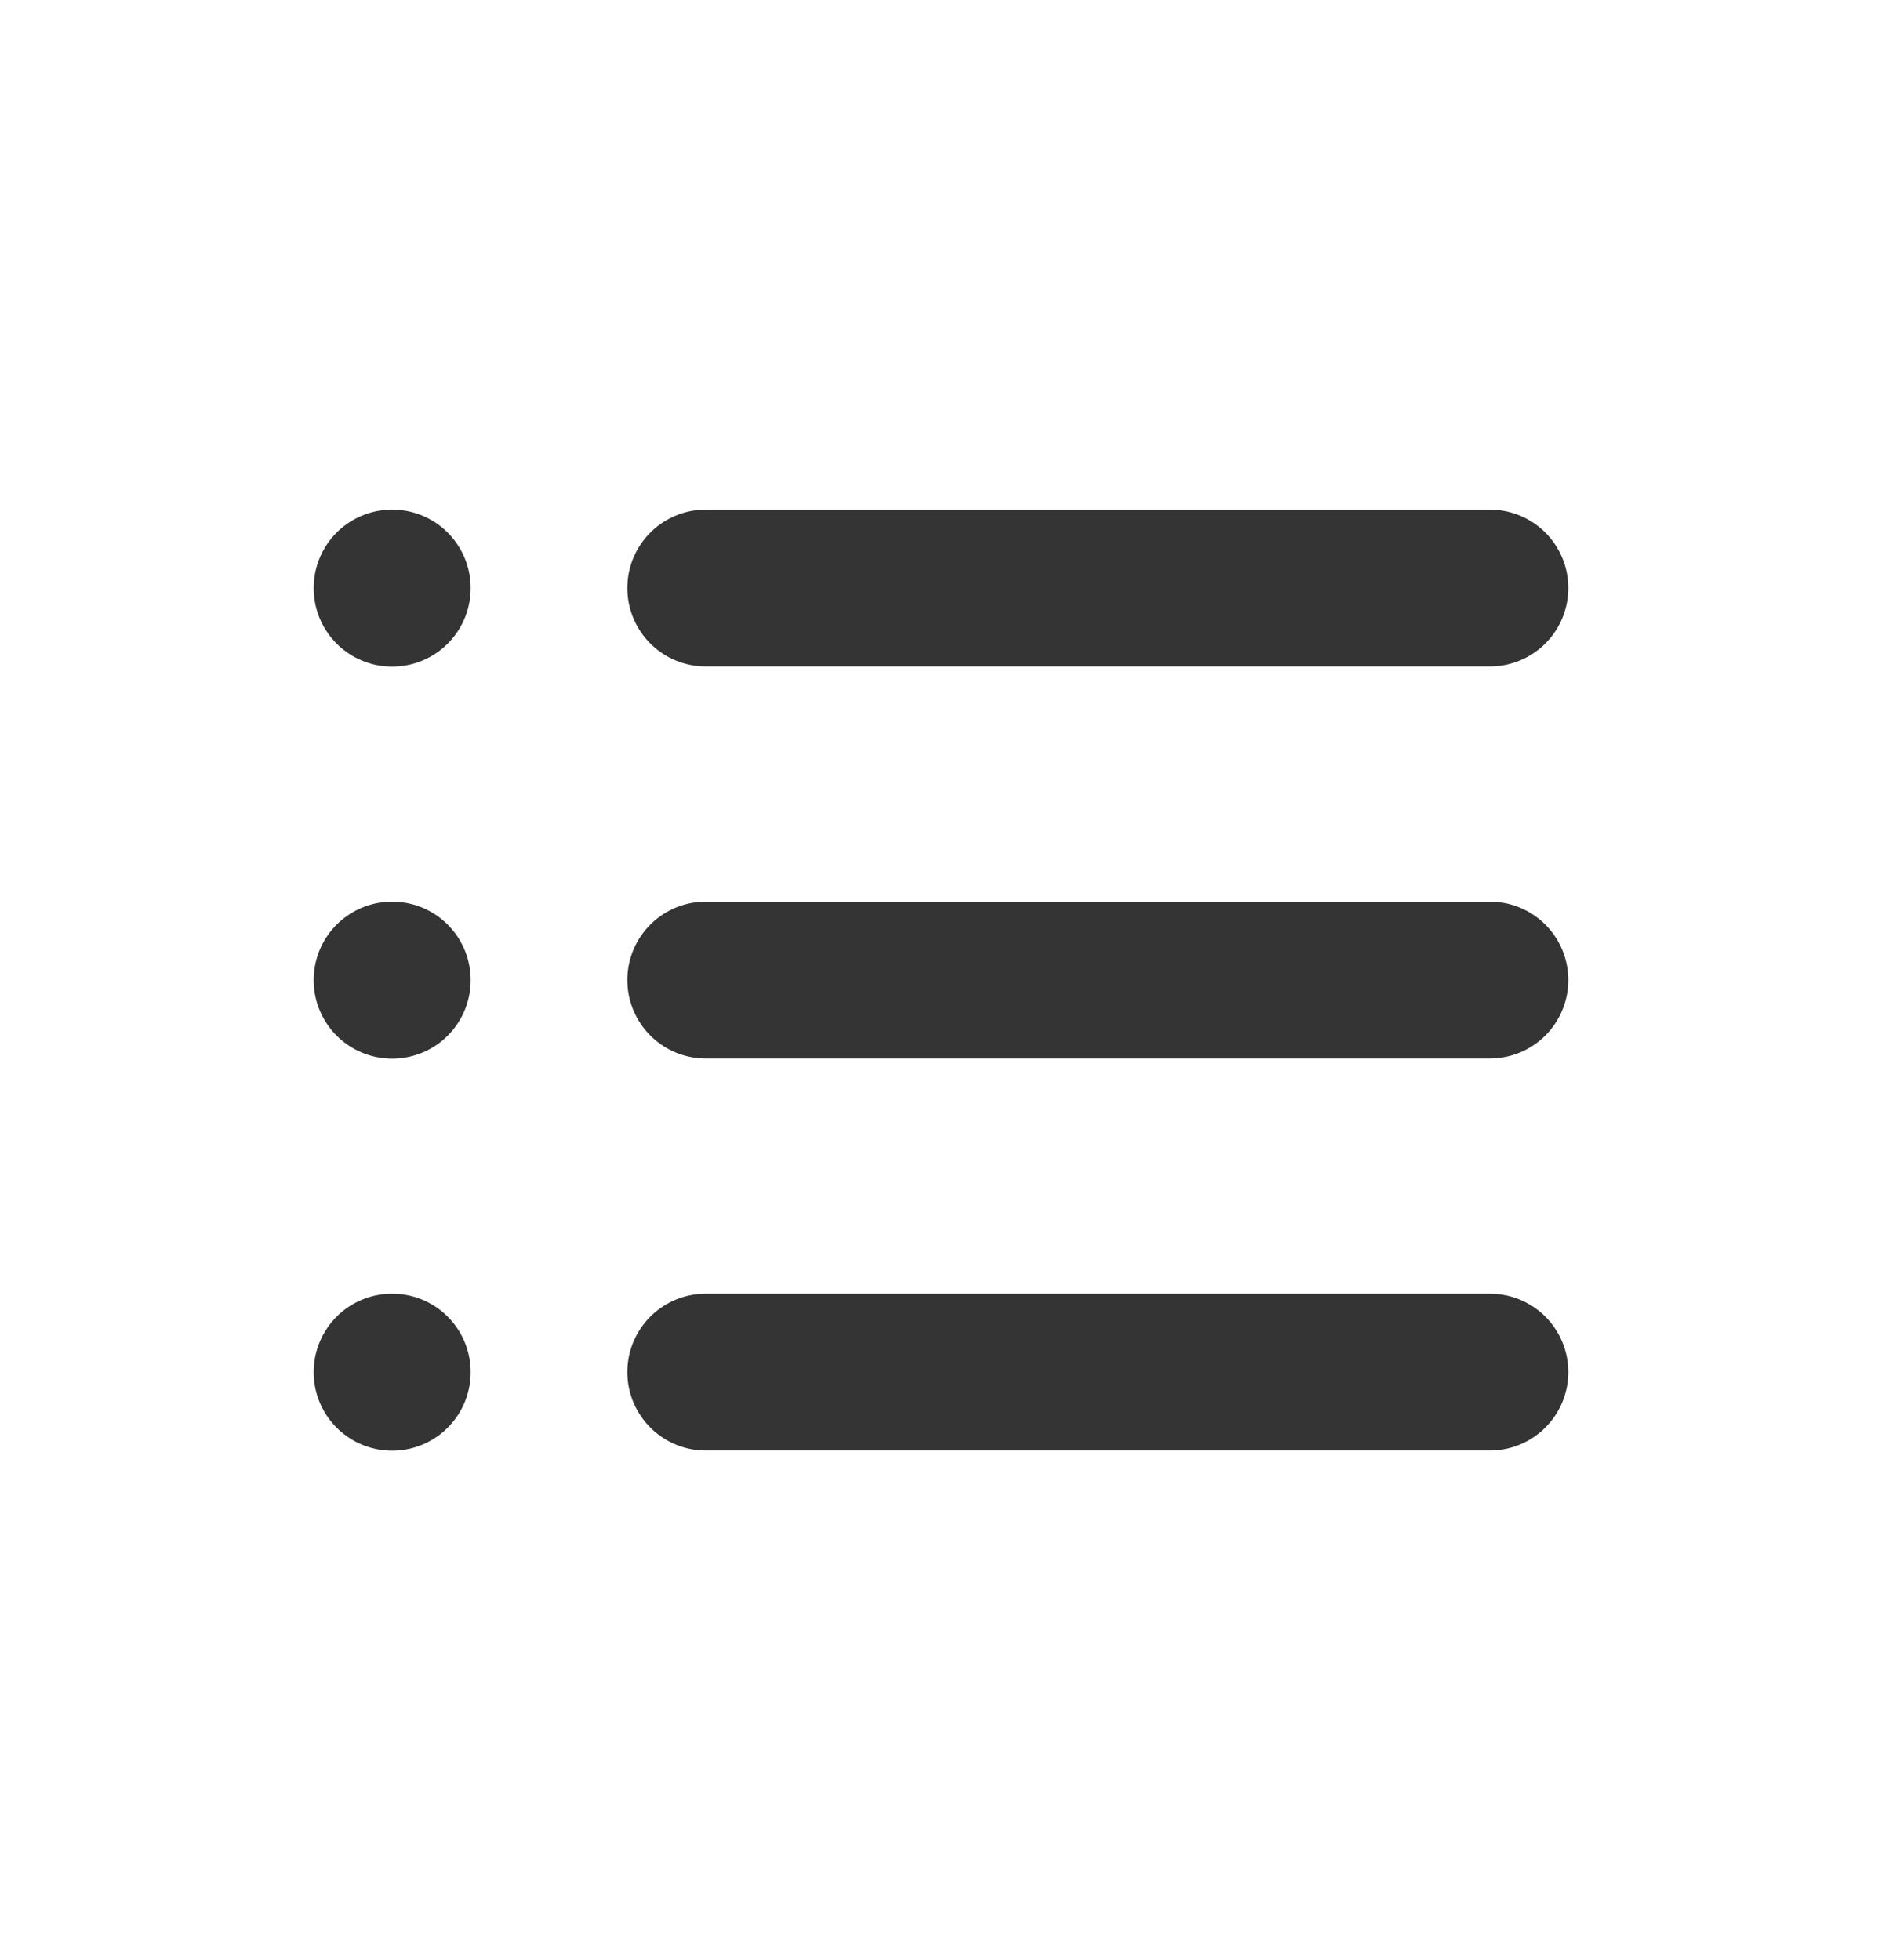 <svg width="24" height="25" viewBox="0 0 24 25" fill="none" xmlns="http://www.w3.org/2000/svg">
<path d="M9 17.5H19M9 12.5H19M9 7.5H19M5.002 17.5V17.502L5 17.502V17.5H5.002ZM5.002 12.5V12.502L5 12.502V12.5H5.002ZM5.002 7.5V7.502L5 7.502V7.5H5.002Z" stroke="#343434" stroke-width="2" stroke-linecap="round" stroke-linejoin="round"/>
</svg>
